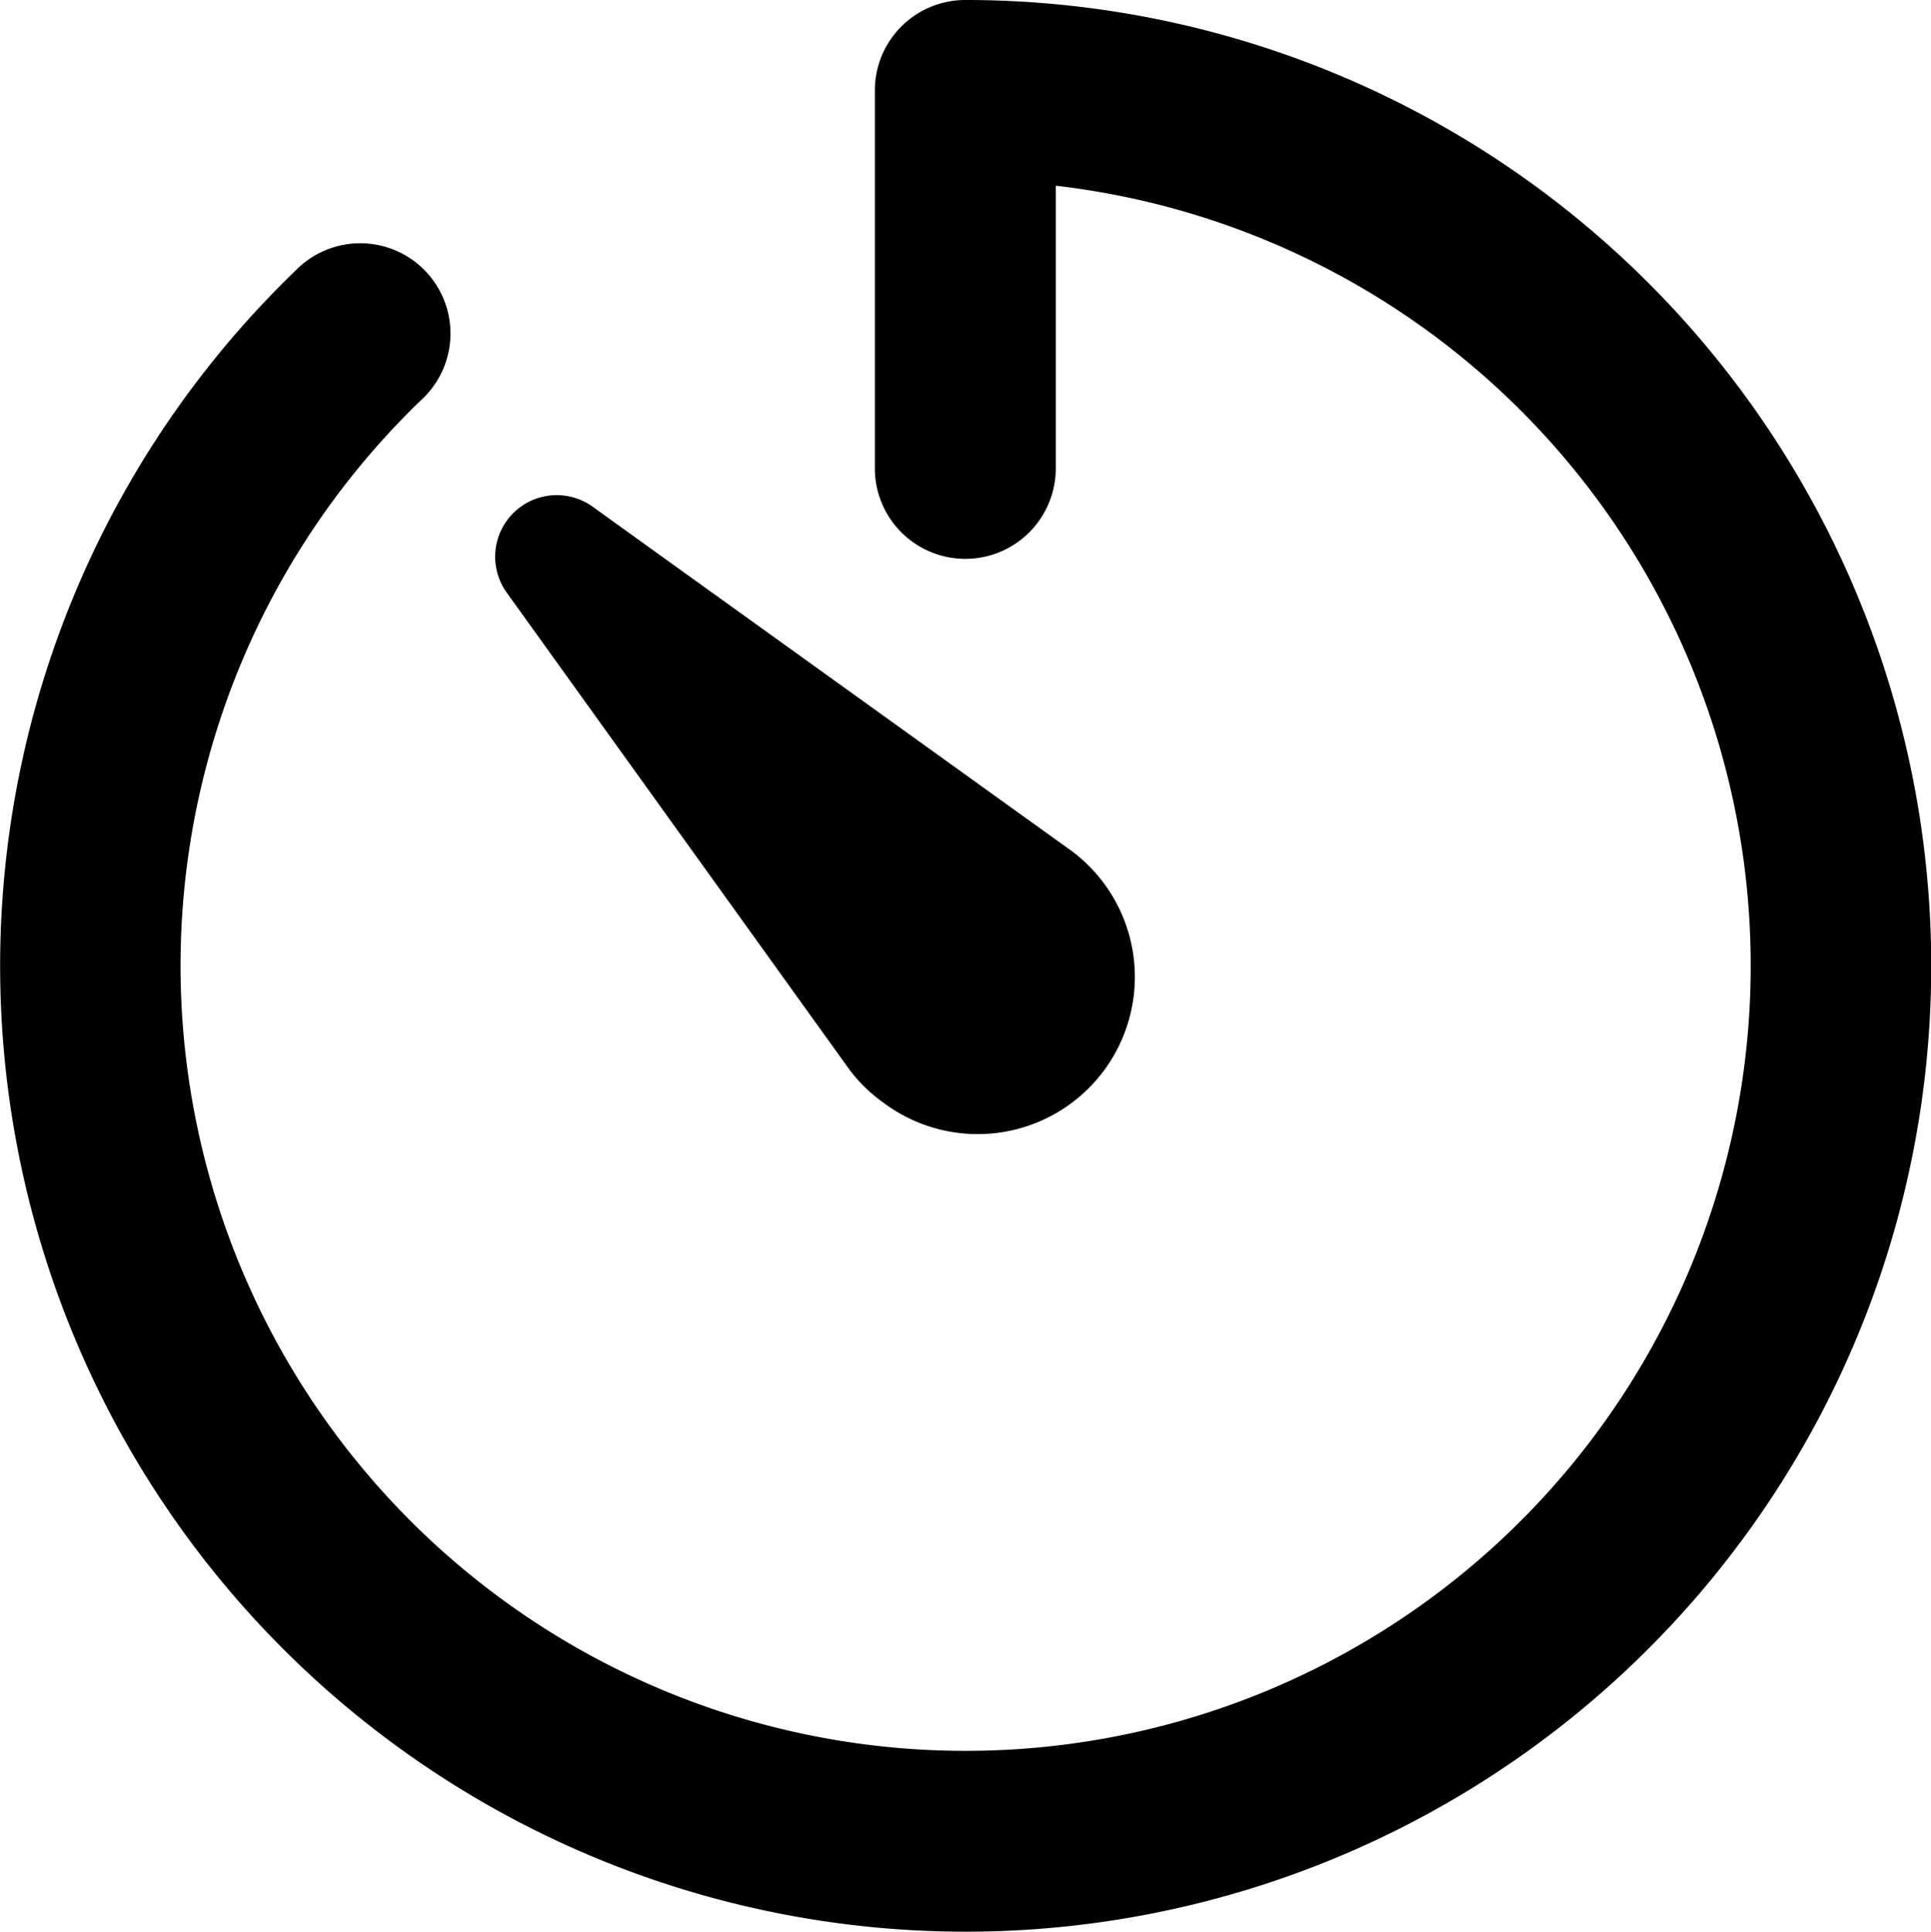 <svg xmlns="http://www.w3.org/2000/svg" width="20.951" height="20.956" viewBox="0 0 20.951 20.956">
  <g id="Icon_ionic-ios-timer" data-name="Icon ionic-ios-timer" transform="translate(0.15 0.15)">
    <path id="Pfad_63" data-name="Pfad 63"
      d="M14.266,24.594A10.328,10.328,0,0,1,7.1,6.829.829.829,0,1,1,8.25,8.022a8.668,8.668,0,1,0,6.842-2.386V8.869a.831.831,0,1,1-1.663,0v-4.1a.831.831,0,0,1,.831-.831,10.328,10.328,0,0,1,.005,20.656Z"
      transform="translate(-3.937 -3.938)" fill="currentColor" stroke="currentColor" stroke-width="0.3" />
    <path id="Pfad_64" data-name="Pfad 64"
      d="M12.072,11.349l5.138,3.692a1.555,1.555,0,1,1-1.807,2.53,1.5,1.5,0,0,1-.361-.361l-3.692-5.138a.518.518,0,0,1,.723-.723Z"
      transform="translate(-5.88 -5.88)" fill="currentColor" stroke="currentColor" stroke-width="0.3" />
  </g>
</svg>
